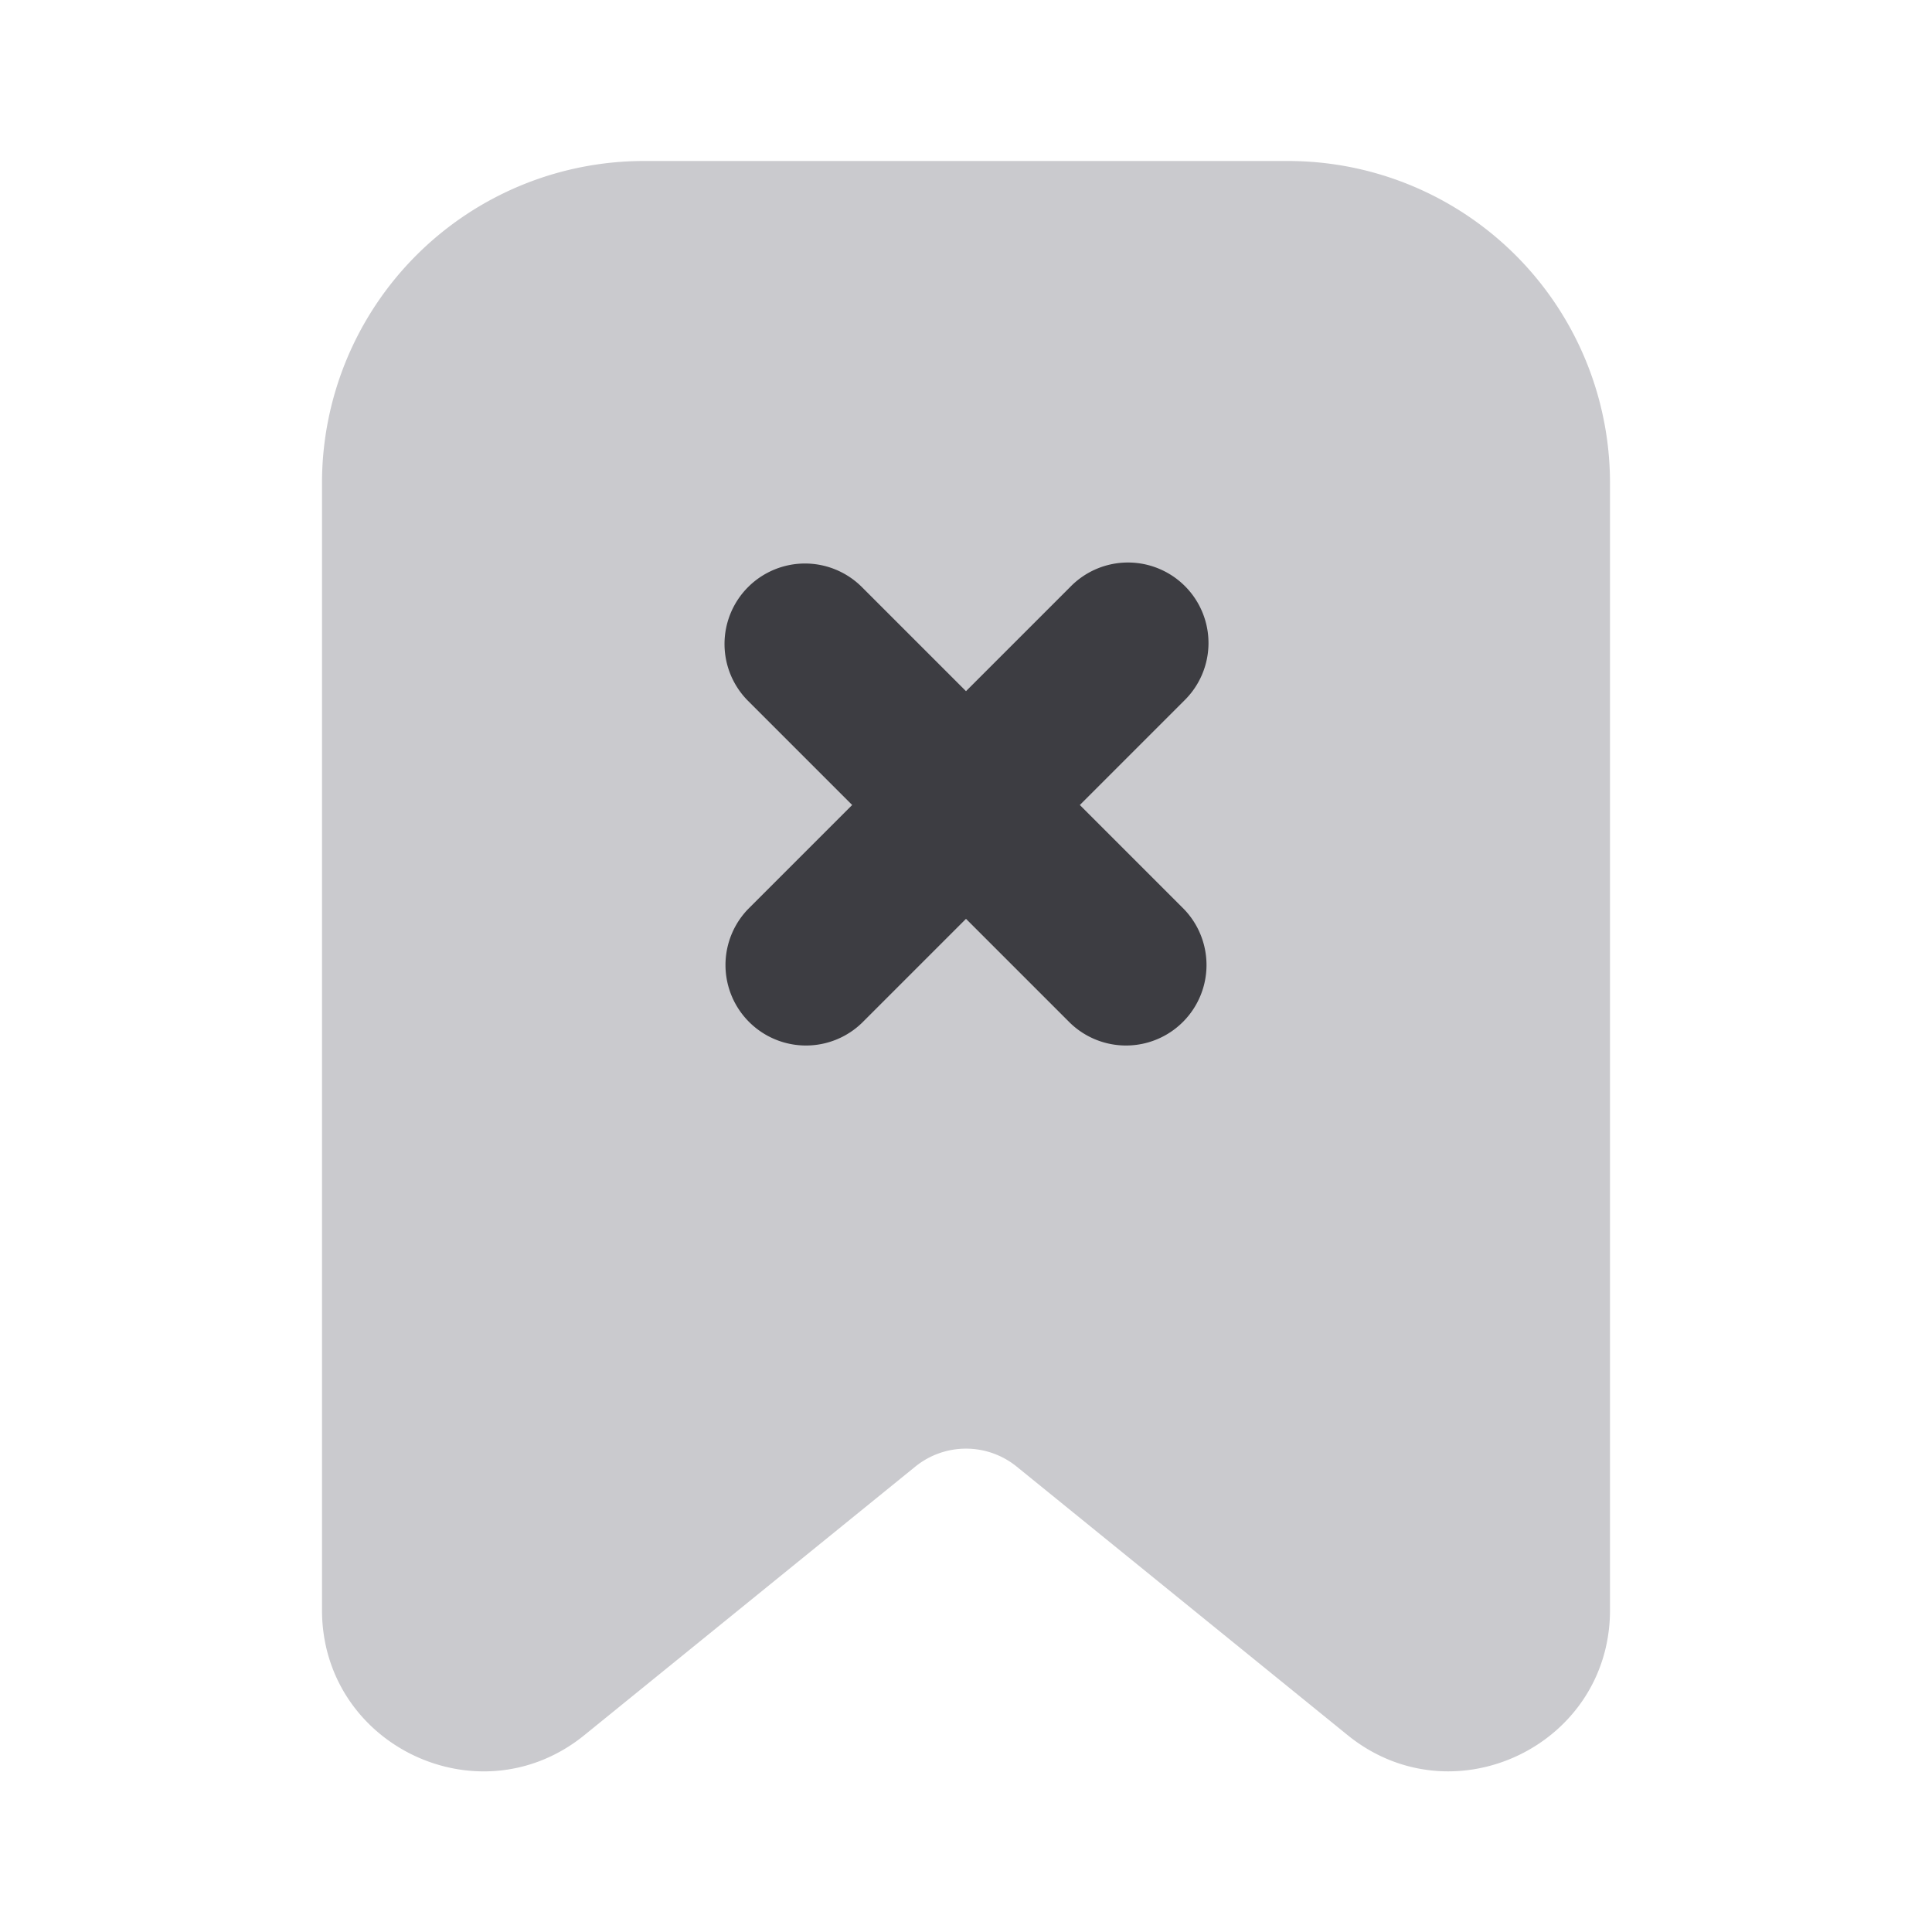 <svg xmlns="http://www.w3.org/2000/svg" width="24" height="24" fill="none" viewBox="0 0 24 24"><path fill="#CACACE" d="M8 2a4 4 0 0 0-4 4v14c0 1.684 1.953 2.615 3.26 1.554l4.11-3.335a1 1 0 0 1 1.26 0l4.11 3.335c1.307 1.06 3.26.13 3.26-1.553V6a4 4 0 0 0-4-4H8Z"/><path fill="#3D3D42" fill-rule="evenodd" d="M9.293 7.293a1 1 0 0 1 1.414 0L12 8.586l1.293-1.293a1 1 0 1 1 1.414 1.414L13.414 10l1.293 1.293a1 1 0 0 1-1.414 1.414L12 11.414l-1.293 1.293a1 1 0 0 1-1.414-1.414L10.586 10 9.293 8.707a1 1 0 0 1 0-1.414Z" clip-rule="evenodd"/></svg>